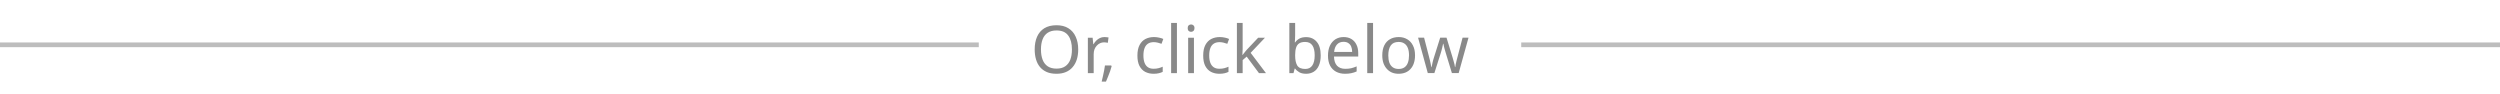 <svg width="530" height="20" viewBox="0 0 530 20" fill="none" xmlns="http://www.w3.org/2000/svg">
<line y1="9.5" x2="207.5" y2="9.5" stroke="#BDBDBD"/>
<path opacity="0.5" d="M228.58 10.488C228.58 11.263 228.482 11.967 228.286 12.602C228.09 13.227 227.796 13.769 227.404 14.226C227.021 14.683 226.541 15.033 225.962 15.276C225.393 15.519 224.73 15.64 223.974 15.64C223.19 15.64 222.509 15.519 221.93 15.276C221.351 15.024 220.871 14.674 220.488 14.226C220.105 13.769 219.821 13.223 219.634 12.588C219.447 11.953 219.354 11.249 219.354 10.474C219.354 9.447 219.522 8.551 219.858 7.786C220.194 7.021 220.703 6.423 221.384 5.994C222.075 5.565 222.943 5.35 223.988 5.35C224.987 5.35 225.827 5.565 226.508 5.994C227.189 6.414 227.703 7.011 228.048 7.786C228.403 8.551 228.58 9.452 228.58 10.488ZM220.684 10.488C220.684 11.328 220.801 12.051 221.034 12.658C221.267 13.265 221.627 13.731 222.112 14.058C222.607 14.385 223.227 14.548 223.974 14.548C224.73 14.548 225.346 14.385 225.822 14.058C226.307 13.731 226.667 13.265 226.9 12.658C227.133 12.051 227.25 11.328 227.25 10.488C227.25 9.228 226.989 8.243 226.466 7.534C225.943 6.815 225.117 6.456 223.988 6.456C223.232 6.456 222.607 6.619 222.112 6.946C221.627 7.263 221.267 7.725 221.034 8.332C220.801 8.929 220.684 9.648 220.684 10.488ZM234.128 7.856C234.268 7.856 234.417 7.865 234.576 7.884C234.744 7.893 234.888 7.912 235.01 7.94L234.856 9.074C234.734 9.046 234.599 9.023 234.45 9.004C234.31 8.985 234.174 8.976 234.044 8.976C233.754 8.976 233.479 9.037 233.218 9.158C232.956 9.279 232.723 9.452 232.518 9.676C232.312 9.891 232.149 10.152 232.028 10.46C231.916 10.768 231.86 11.113 231.86 11.496V15.5H230.628V7.996H231.636L231.776 9.368H231.832C231.99 9.088 232.182 8.836 232.406 8.612C232.63 8.379 232.886 8.197 233.176 8.066C233.465 7.926 233.782 7.856 234.128 7.856ZM235.667 14.03C235.583 14.357 235.475 14.711 235.345 15.094C235.214 15.477 235.069 15.855 234.911 16.228C234.761 16.611 234.612 16.97 234.463 17.306H233.553C233.646 16.951 233.735 16.569 233.819 16.158C233.912 15.757 233.996 15.36 234.071 14.968C234.145 14.567 234.206 14.203 234.253 13.876H235.569L235.667 14.03ZM244.561 15.64C243.899 15.64 243.306 15.505 242.783 15.234C242.27 14.963 241.864 14.543 241.565 13.974C241.276 13.405 241.131 12.677 241.131 11.79C241.131 10.866 241.285 10.115 241.593 9.536C241.901 8.957 242.317 8.533 242.839 8.262C243.371 7.991 243.973 7.856 244.645 7.856C245.028 7.856 245.397 7.898 245.751 7.982C246.106 8.057 246.395 8.15 246.619 8.262L246.241 9.284C246.017 9.2 245.756 9.121 245.457 9.046C245.159 8.971 244.879 8.934 244.617 8.934C244.113 8.934 243.698 9.041 243.371 9.256C243.045 9.471 242.802 9.788 242.643 10.208C242.485 10.628 242.405 11.151 242.405 11.776C242.405 12.373 242.485 12.882 242.643 13.302C242.802 13.722 243.04 14.039 243.357 14.254C243.675 14.469 244.071 14.576 244.547 14.576C244.958 14.576 245.317 14.534 245.625 14.45C245.943 14.366 246.232 14.263 246.493 14.142V15.234C246.241 15.365 245.961 15.463 245.653 15.528C245.355 15.603 244.991 15.64 244.561 15.64ZM249.51 15.5H248.278V4.86H249.51V15.5ZM253.119 7.996V15.5H251.887V7.996H253.119ZM252.517 5.182C252.704 5.182 252.867 5.247 253.007 5.378C253.157 5.499 253.231 5.695 253.231 5.966C253.231 6.227 253.157 6.423 253.007 6.554C252.867 6.685 252.704 6.75 252.517 6.75C252.312 6.75 252.139 6.685 251.999 6.554C251.859 6.423 251.789 6.227 251.789 5.966C251.789 5.695 251.859 5.499 251.999 5.378C252.139 5.247 252.312 5.182 252.517 5.182ZM258.507 15.64C257.844 15.64 257.251 15.505 256.729 15.234C256.215 14.963 255.809 14.543 255.511 13.974C255.221 13.405 255.077 12.677 255.077 11.79C255.077 10.866 255.231 10.115 255.539 9.536C255.847 8.957 256.262 8.533 256.785 8.262C257.317 7.991 257.919 7.856 258.591 7.856C258.973 7.856 259.342 7.898 259.697 7.982C260.051 8.057 260.341 8.15 260.565 8.262L260.187 9.284C259.963 9.2 259.701 9.121 259.403 9.046C259.104 8.971 258.824 8.934 258.563 8.934C258.059 8.934 257.643 9.041 257.317 9.256C256.99 9.471 256.747 9.788 256.589 10.208C256.43 10.628 256.351 11.151 256.351 11.776C256.351 12.373 256.43 12.882 256.589 13.302C256.747 13.722 256.985 14.039 257.303 14.254C257.62 14.469 258.017 14.576 258.493 14.576C258.903 14.576 259.263 14.534 259.571 14.45C259.888 14.366 260.177 14.263 260.439 14.142V15.234C260.187 15.365 259.907 15.463 259.599 15.528C259.3 15.603 258.936 15.64 258.507 15.64ZM263.441 10.418C263.441 10.567 263.432 10.763 263.413 11.006C263.404 11.249 263.395 11.459 263.385 11.636H263.441C263.497 11.561 263.581 11.454 263.693 11.314C263.805 11.174 263.917 11.034 264.029 10.894C264.151 10.745 264.253 10.623 264.337 10.53L266.731 7.996H268.173L265.135 11.202L268.383 15.5H266.899L264.295 12L263.441 12.742V15.5H262.223V4.86H263.441V10.418ZM274.57 7.45C274.57 7.767 274.561 8.066 274.542 8.346C274.533 8.617 274.519 8.831 274.5 8.99H274.57C274.785 8.673 275.079 8.407 275.452 8.192C275.826 7.977 276.306 7.87 276.894 7.87C277.828 7.87 278.574 8.197 279.134 8.85C279.704 9.494 279.988 10.46 279.988 11.748C279.988 12.607 279.858 13.325 279.596 13.904C279.344 14.483 278.985 14.917 278.518 15.206C278.052 15.495 277.51 15.64 276.894 15.64C276.306 15.64 275.826 15.533 275.452 15.318C275.079 15.103 274.785 14.847 274.57 14.548H274.472L274.22 15.5H273.338V4.86H274.57V7.45ZM276.684 8.892C276.152 8.892 275.732 8.995 275.424 9.2C275.116 9.396 274.897 9.704 274.766 10.124C274.636 10.535 274.57 11.062 274.57 11.706V11.762C274.57 12.686 274.72 13.395 275.018 13.89C275.326 14.375 275.891 14.618 276.712 14.618C277.384 14.618 277.884 14.371 278.21 13.876C278.546 13.381 278.714 12.667 278.714 11.734C278.714 10.791 278.546 10.082 278.21 9.606C277.884 9.13 277.375 8.892 276.684 8.892ZM284.85 7.856C285.494 7.856 286.044 7.996 286.502 8.276C286.968 8.556 287.323 8.953 287.566 9.466C287.818 9.97 287.944 10.563 287.944 11.244V11.986H282.806C282.824 12.835 283.039 13.484 283.45 13.932C283.87 14.371 284.453 14.59 285.2 14.59C285.676 14.59 286.096 14.548 286.46 14.464C286.833 14.371 287.216 14.24 287.608 14.072V15.15C287.225 15.318 286.847 15.439 286.474 15.514C286.1 15.598 285.657 15.64 285.144 15.64C284.434 15.64 283.804 15.495 283.254 15.206C282.712 14.917 282.288 14.487 281.98 13.918C281.681 13.339 281.532 12.635 281.532 11.804C281.532 10.983 281.667 10.278 281.938 9.69C282.218 9.102 282.605 8.649 283.1 8.332C283.604 8.015 284.187 7.856 284.85 7.856ZM284.836 8.864C284.248 8.864 283.781 9.055 283.436 9.438C283.1 9.811 282.899 10.334 282.834 11.006H286.656C286.656 10.577 286.59 10.203 286.46 9.886C286.329 9.569 286.128 9.321 285.858 9.144C285.596 8.957 285.256 8.864 284.836 8.864ZM291.086 15.5H289.854V4.86H291.086V15.5ZM299.987 11.734C299.987 12.359 299.903 12.915 299.735 13.4C299.577 13.876 299.343 14.282 299.035 14.618C298.737 14.954 298.368 15.211 297.929 15.388C297.5 15.556 297.019 15.64 296.487 15.64C295.993 15.64 295.535 15.556 295.115 15.388C294.695 15.211 294.331 14.954 294.023 14.618C293.715 14.282 293.473 13.876 293.295 13.4C293.127 12.915 293.043 12.359 293.043 11.734C293.043 10.903 293.183 10.203 293.463 9.634C293.743 9.055 294.145 8.617 294.667 8.318C295.19 8.01 295.811 7.856 296.529 7.856C297.211 7.856 297.808 8.01 298.321 8.318C298.844 8.617 299.25 9.055 299.539 9.634C299.838 10.203 299.987 10.903 299.987 11.734ZM294.317 11.734C294.317 12.322 294.392 12.835 294.541 13.274C294.7 13.703 294.943 14.035 295.269 14.268C295.596 14.501 296.011 14.618 296.515 14.618C297.019 14.618 297.435 14.501 297.761 14.268C298.088 14.035 298.326 13.703 298.475 13.274C298.634 12.835 298.713 12.322 298.713 11.734C298.713 11.137 298.634 10.628 298.475 10.208C298.317 9.788 298.074 9.466 297.747 9.242C297.43 9.009 297.015 8.892 296.501 8.892C295.736 8.892 295.181 9.144 294.835 9.648C294.49 10.152 294.317 10.847 294.317 11.734ZM306.511 11.258C306.455 11.062 306.399 10.871 306.343 10.684C306.287 10.488 306.235 10.306 306.189 10.138C306.151 9.961 306.114 9.797 306.077 9.648C306.039 9.499 306.011 9.373 305.993 9.27H305.937C305.918 9.373 305.89 9.499 305.853 9.648C305.825 9.797 305.787 9.961 305.741 10.138C305.703 10.315 305.657 10.502 305.601 10.698C305.554 10.885 305.498 11.076 305.433 11.272L304.089 15.486H302.689L300.631 7.982H301.905L302.941 11.986C303.015 12.257 303.085 12.532 303.151 12.812C303.216 13.083 303.272 13.344 303.319 13.596C303.375 13.839 303.412 14.049 303.431 14.226H303.487C303.515 14.114 303.547 13.974 303.585 13.806C303.622 13.638 303.659 13.461 303.697 13.274C303.743 13.087 303.79 12.901 303.837 12.714C303.893 12.527 303.944 12.359 303.991 12.21L305.321 7.982H306.665L307.953 12.21C308.018 12.425 308.083 12.653 308.149 12.896C308.223 13.139 308.289 13.377 308.345 13.61C308.401 13.834 308.438 14.035 308.457 14.212H308.513C308.531 14.053 308.564 13.857 308.611 13.624C308.667 13.381 308.727 13.12 308.793 12.84C308.867 12.551 308.942 12.266 309.017 11.986L310.067 7.982H311.327L309.241 15.486H307.799L306.511 11.258Z" fill="#141414"/>
<line x1="322.5" y1="9.5" x2="530" y2="9.5" stroke="#BDBDBD"/>
</svg>
